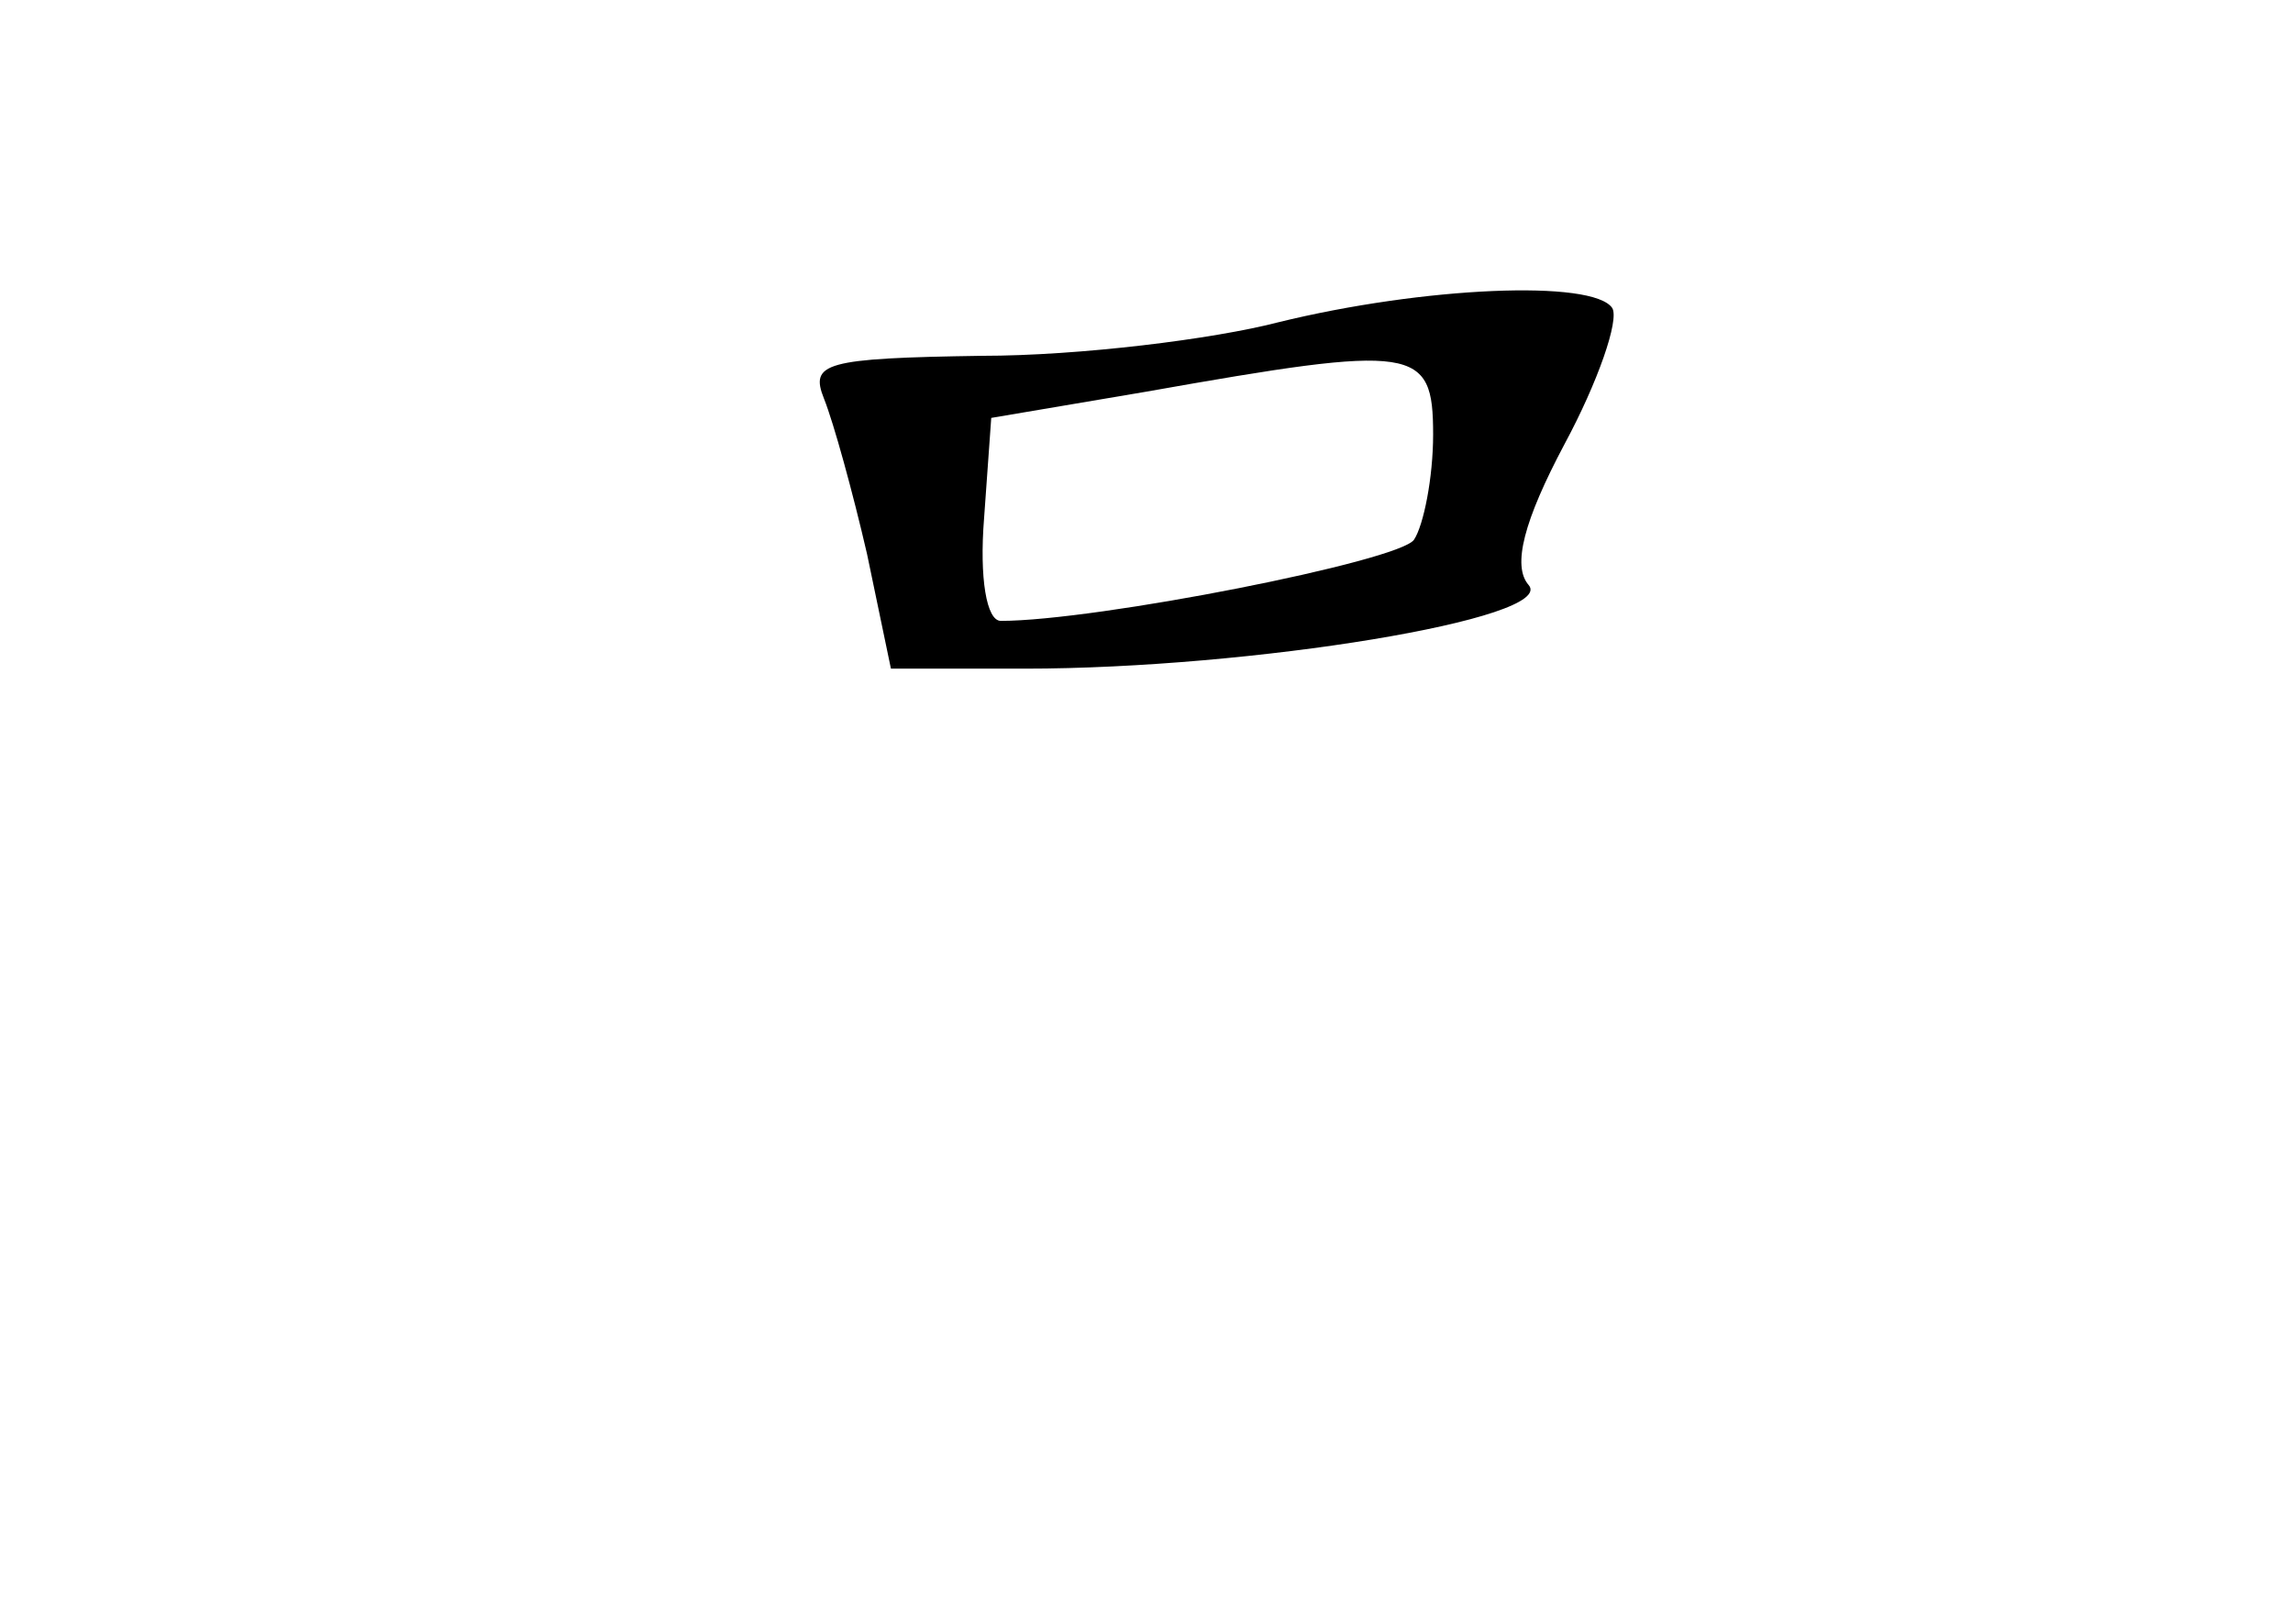 <?xml version="1.0" standalone="no"?>
<!DOCTYPE svg PUBLIC "-//W3C//DTD SVG 20010904//EN"
 "http://www.w3.org/TR/2001/REC-SVG-20010904/DTD/svg10.dtd">
<svg version="1.0" xmlns="http://www.w3.org/2000/svg"
 width="96pt" height="68pt" viewBox="0 0 96 68"
 preserveAspectRatio="xMidYMid meet">
<g transform="translate(0,68) scale(0.1,-0.1)"
fill="#000000" stroke="none">
<path d="M535 545 c-27 -7 -83 -14 -124 -14 -66 -1 -72 -3 -66 -18 4 -10 12
-39 18 -65 l10 -48 56 0 c95 0 223 21 211 35 -7 8 -2 27 15 59 14 26 23 52 20
57 -8 12 -79 9 -140 -6z m65 -47 c0 -18 -4 -38 -8 -44 -6 -9 -133 -34 -173
-34 -6 0 -9 18 -7 43 l3 42 65 11 c113 20 120 19 120 -18z"/>
</g>
</svg>
